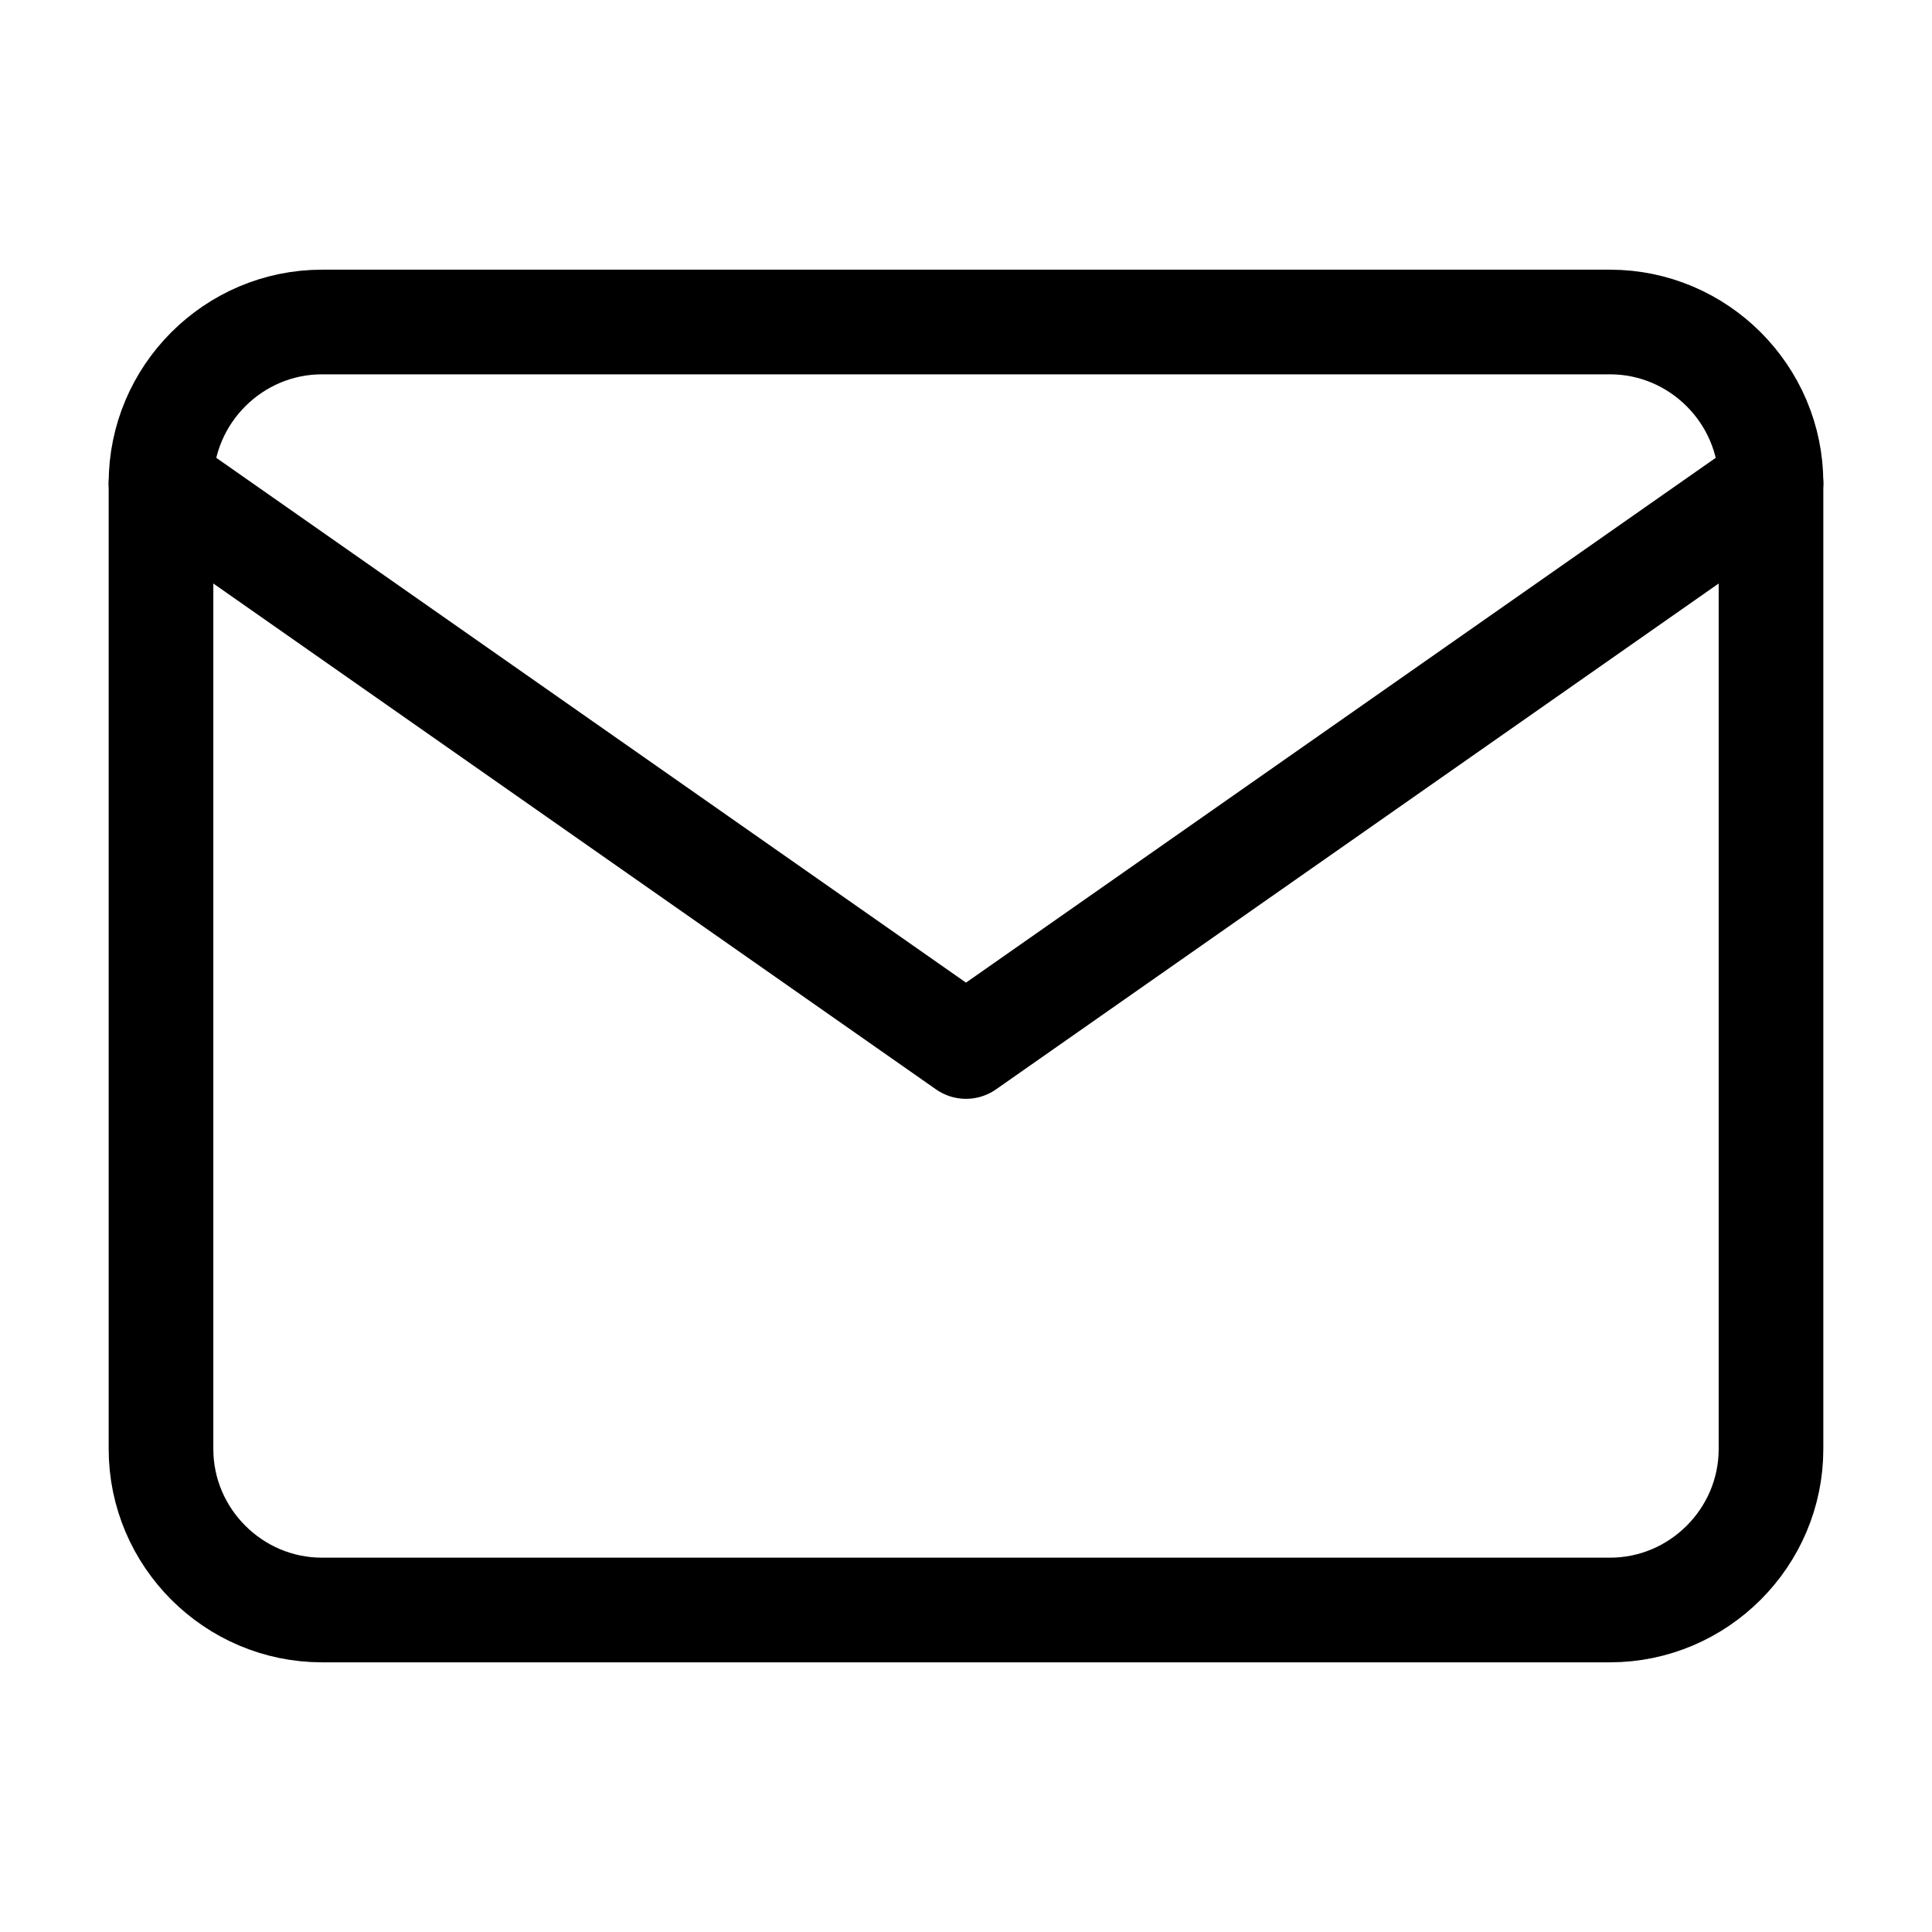 <svg width="24" height="24" viewBox="0 0 24 24" fill="none" xmlns="http://www.w3.org/2000/svg">
<path d="M4 4H20C21.1 4 22 4.9 22 6V18C22 19.1 21.1 20 20 20H4C2.9 20 2 19.1 2 18V6C2 4.9 2.9 4 4 4Z" stroke="black" stroke-width="1.3" stroke-linecap="round" stroke-linejoin="round"/>
<path d="M22 6L12 13L2 6" stroke="black" stroke-width="1.3" stroke-linecap="round" stroke-linejoin="round"/>
</svg>
